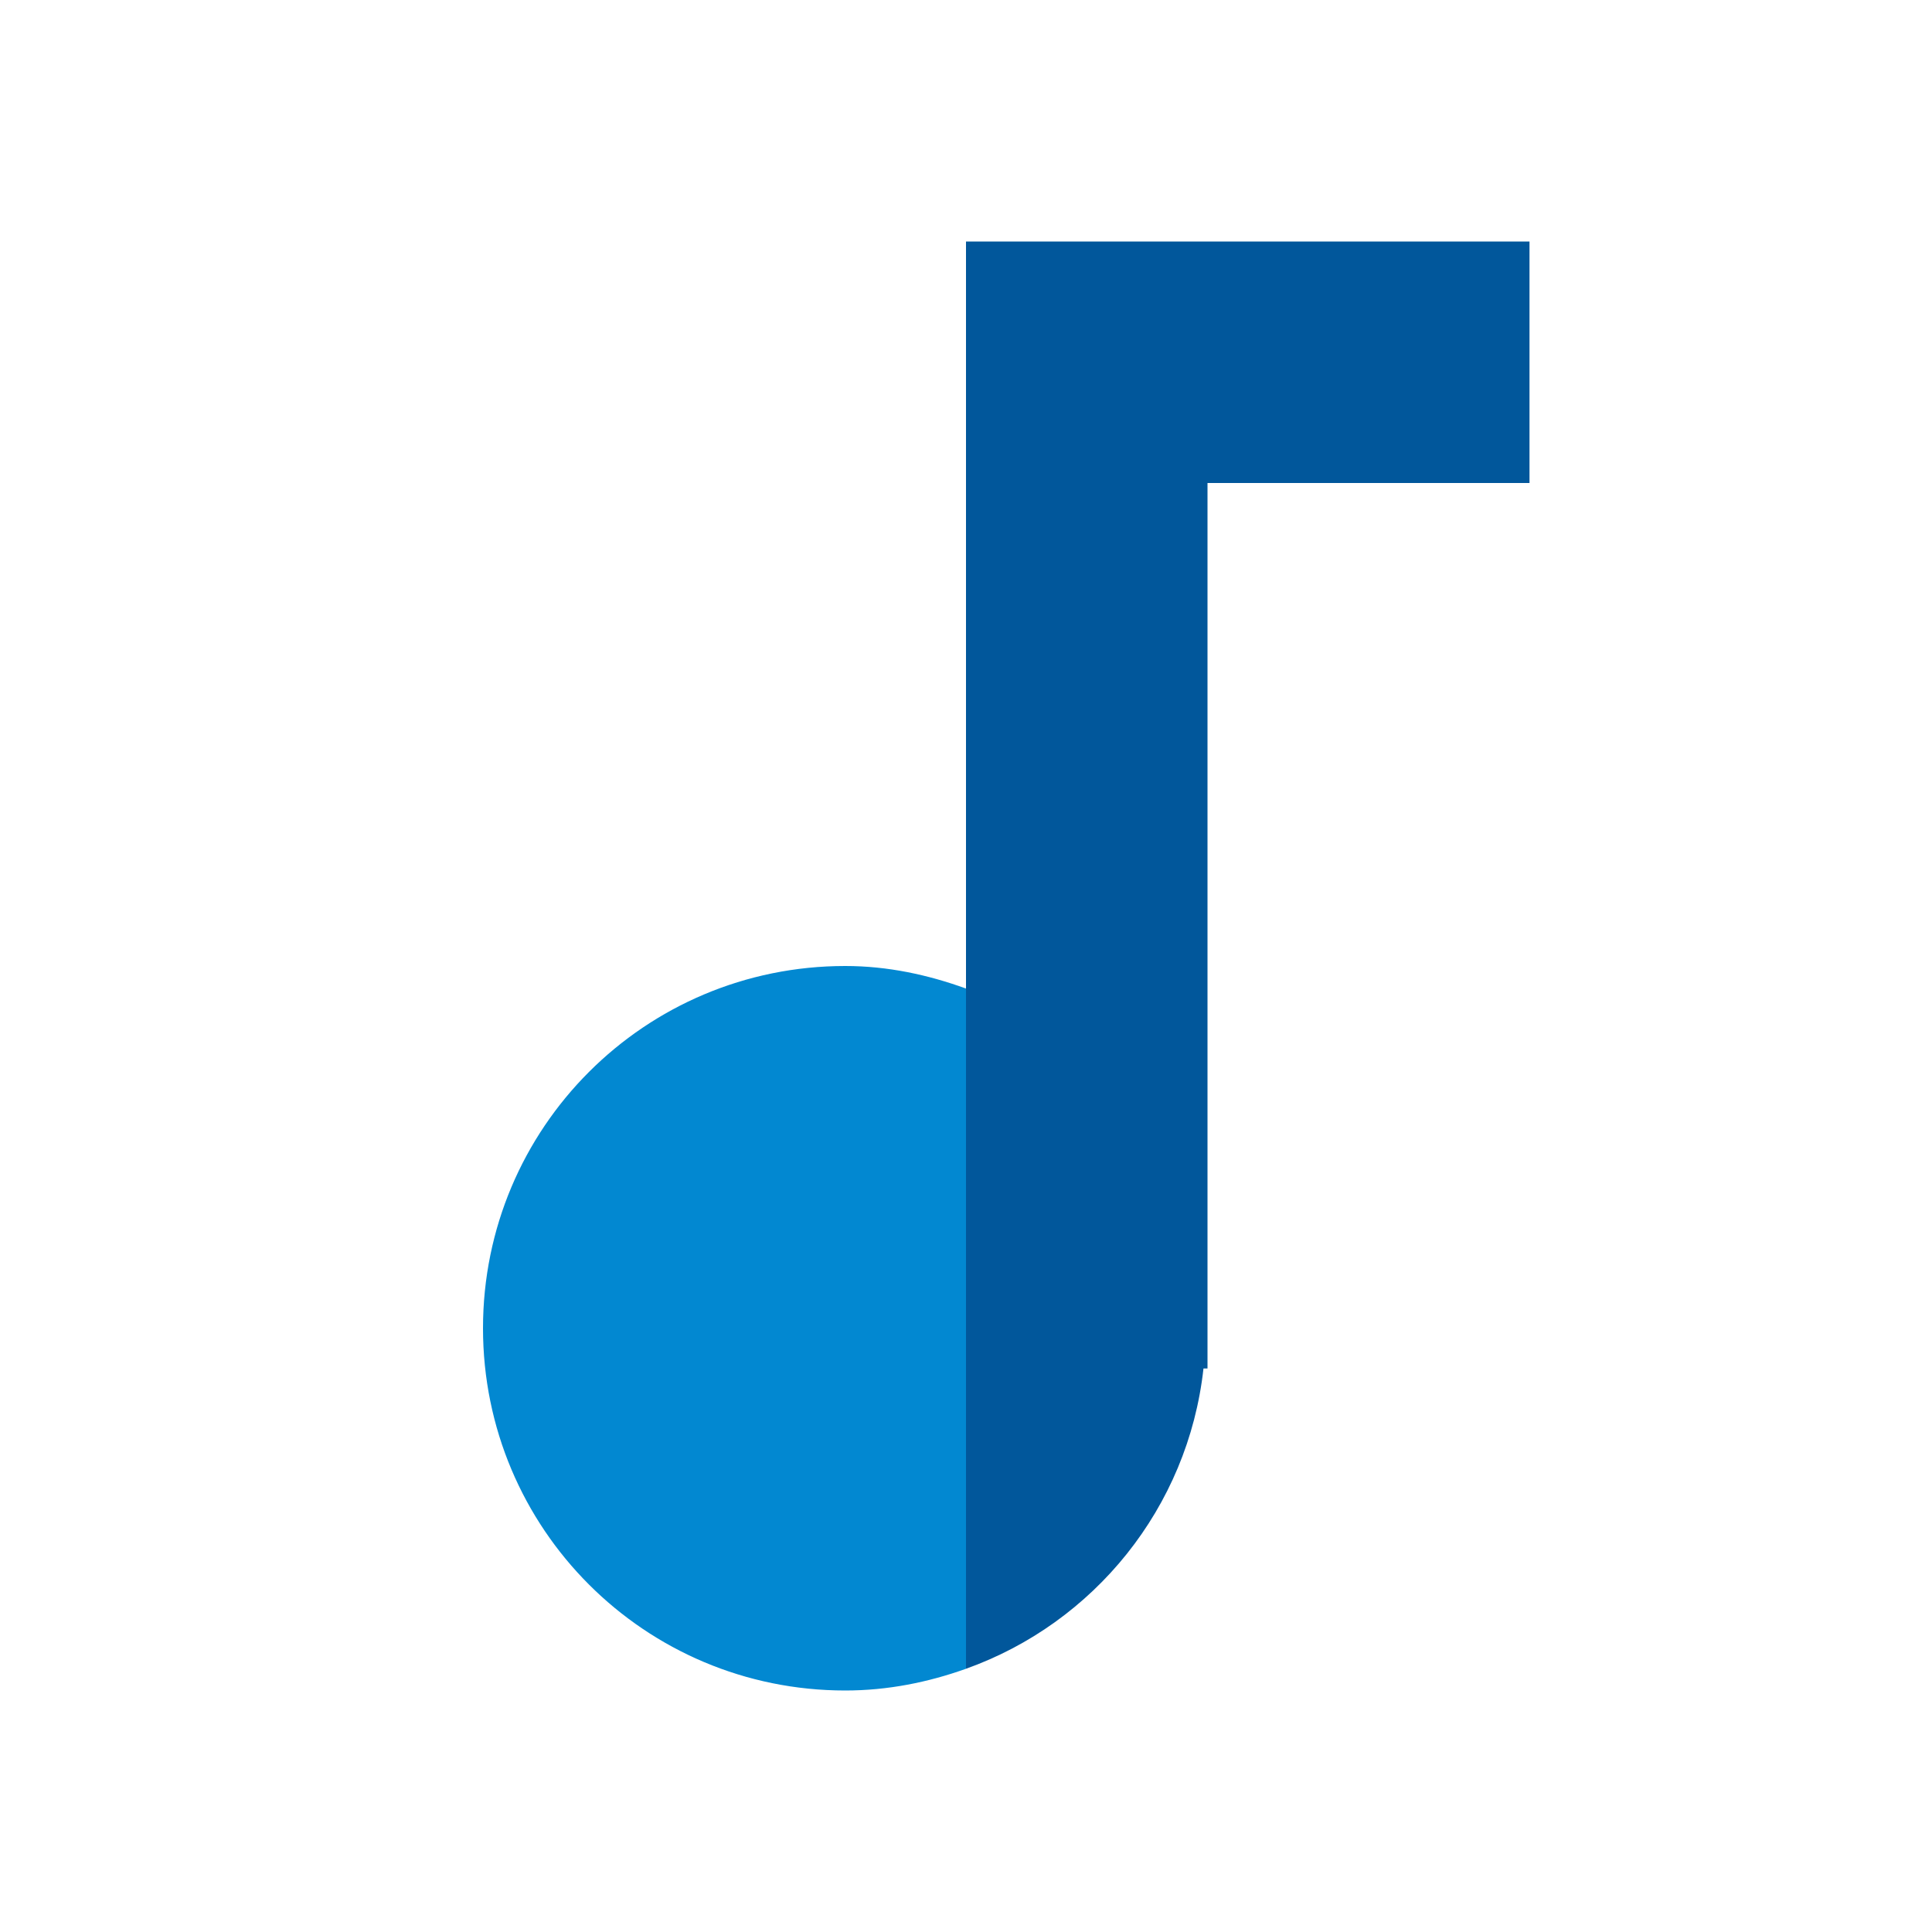 <?xml version="1.0" encoding="utf-8"?>
<!-- Generator: Adobe Illustrator 15.0.0, SVG Export Plug-In . SVG Version: 6.00 Build 0)  -->
<!DOCTYPE svg PUBLIC "-//W3C//DTD SVG 1.1//EN" "http://www.w3.org/Graphics/SVG/1.1/DTD/svg11.dtd">
<svg version="1.1" id="Layer_1" xmlns="http://www.w3.org/2000/svg" xmlns:xlink="http://www.w3.org/1999/xlink" x="0px" y="0px"
	 width="24px" height="24px" viewBox="0 0 24 24" enable-background="new 0 0 24 24" xml:space="preserve">
<path fill="none" d="M0,0h24v24H0V0z"/>
<path fill="#01579B" d="M12,3v9.28v8.45c1.585-0.566,2.758-1.995,2.95-3.73H15V6h4V3H12z"/>
<path fill="#0288D1" d="M10.5,12C8.01,12,6,14.01,6,16.5S8.01,21,10.5,21c0.528,0,1.03-0.102,1.5-0.27v-8.45
	C11.53,12.11,11.03,12,10.5,12z"/>
</svg>
